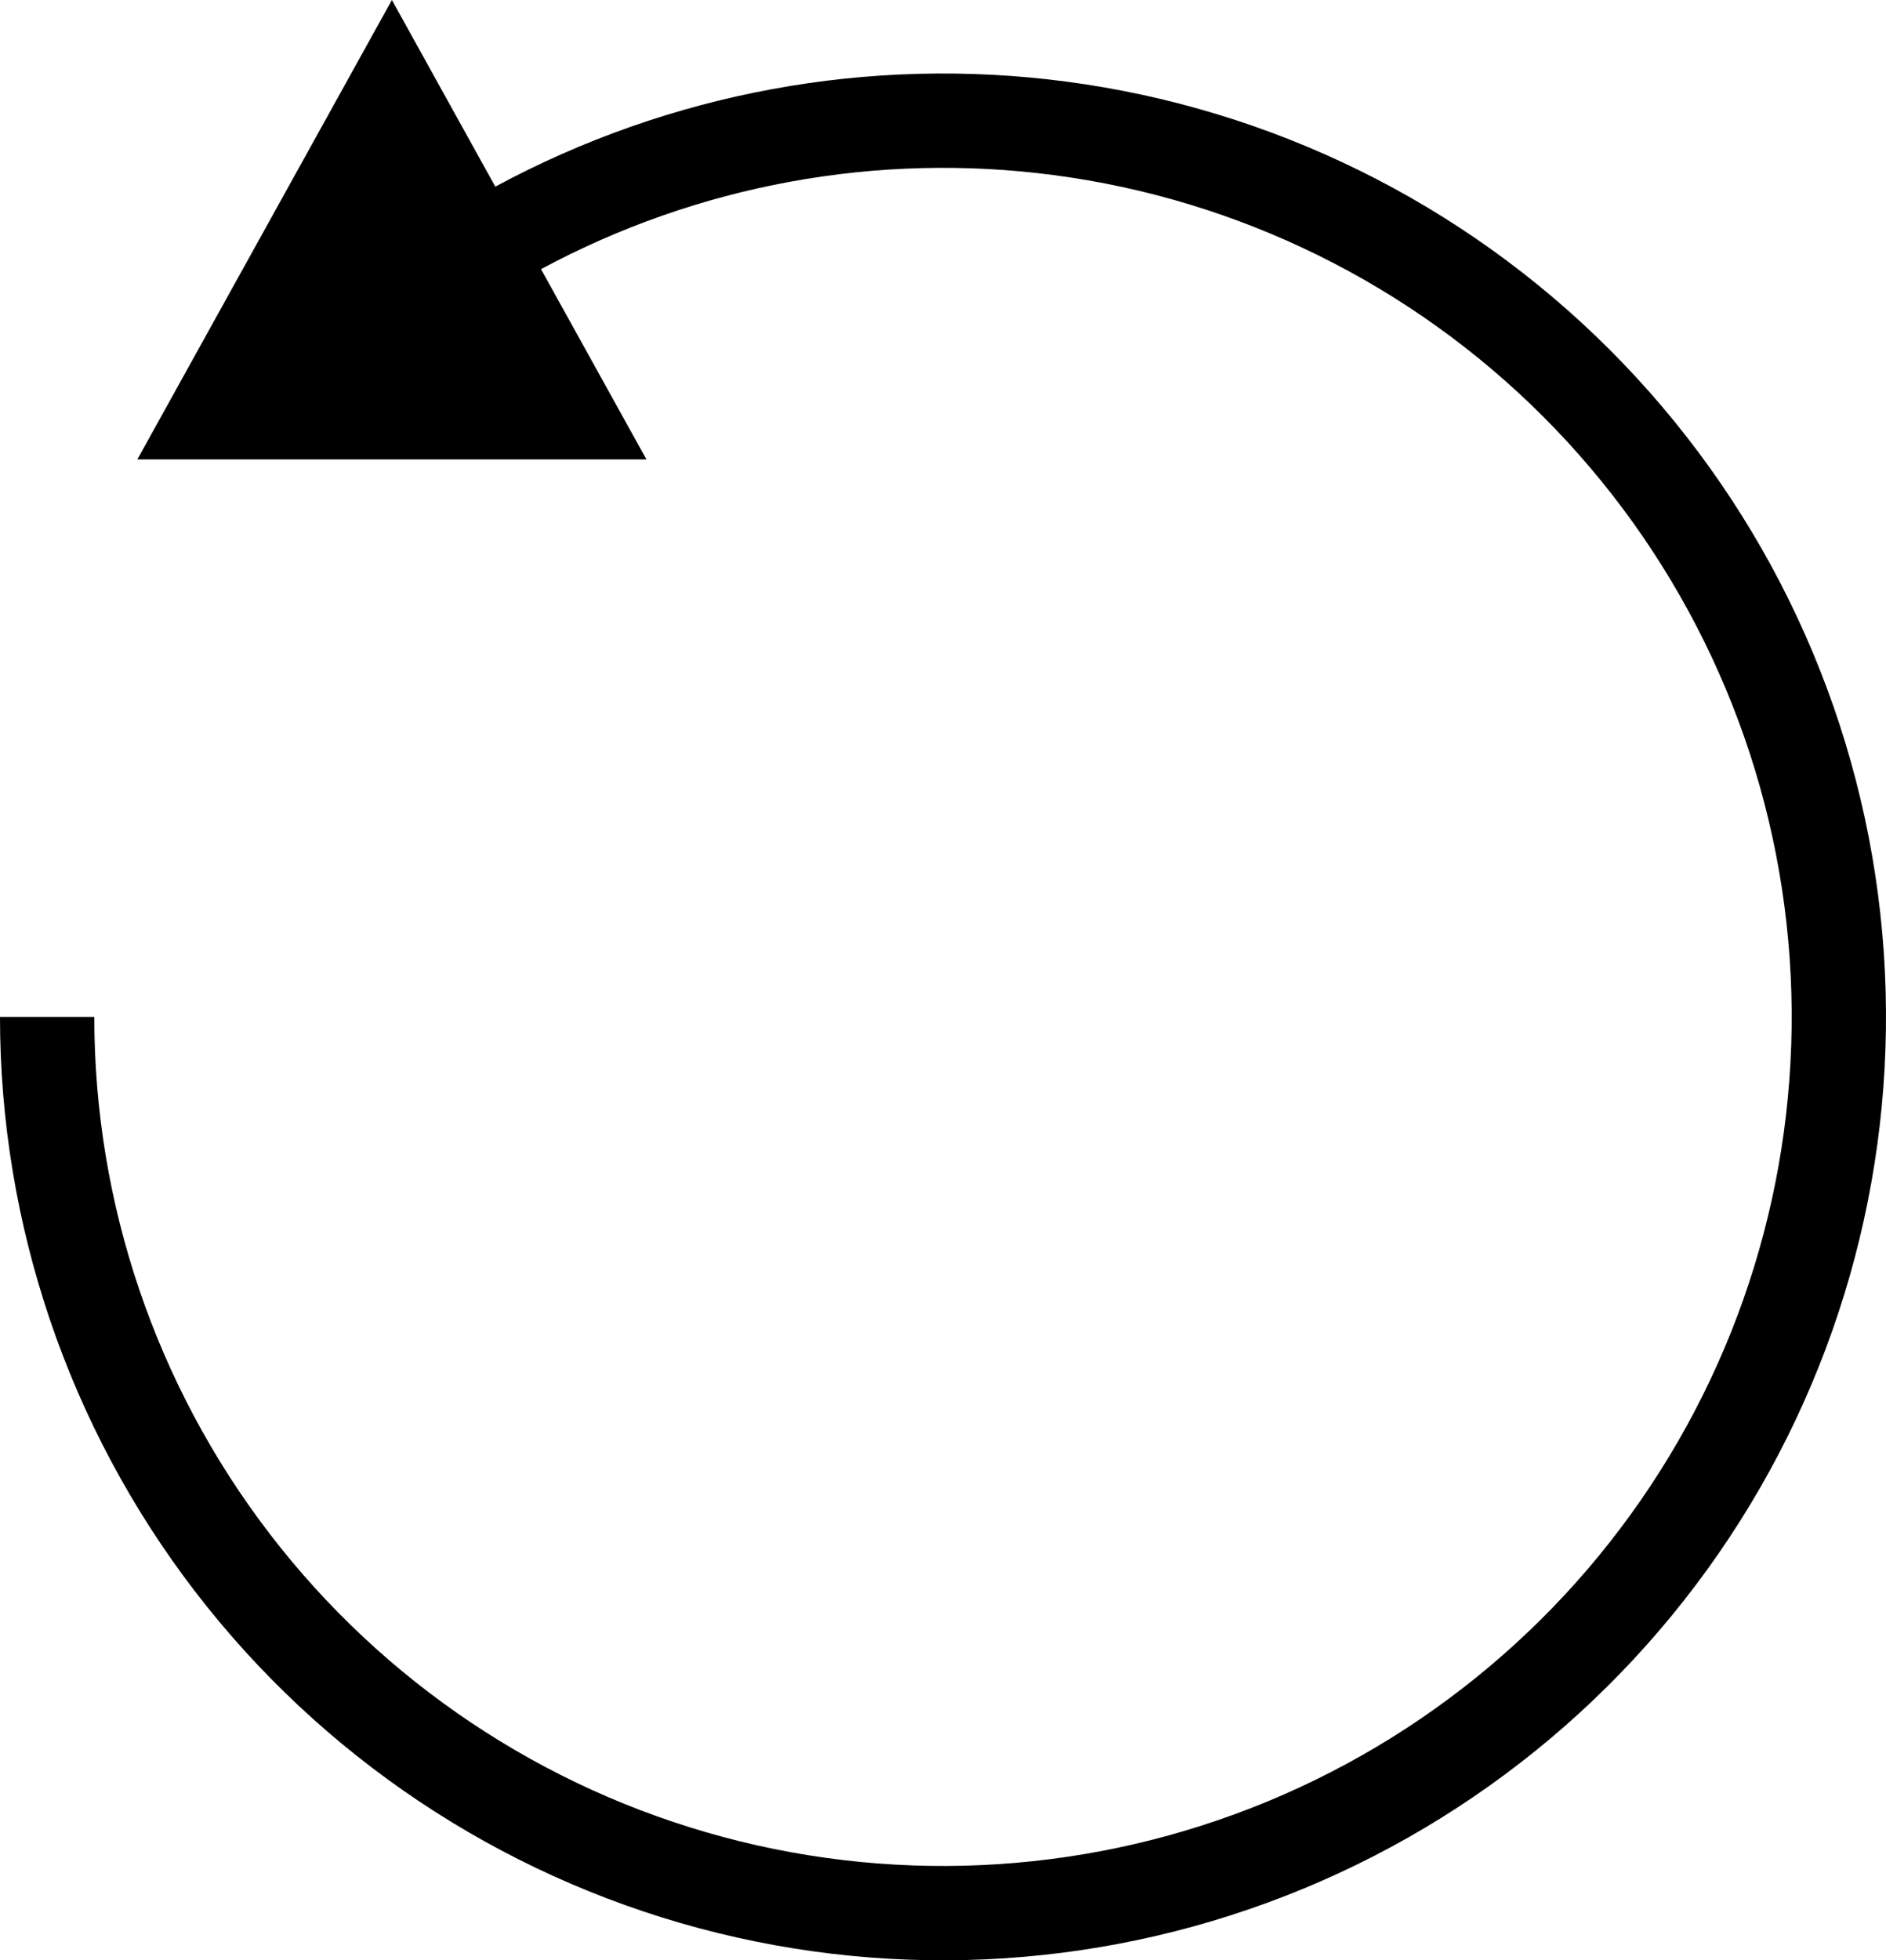<svg width="77" height="80" viewBox="0 0 77 80" fill="none" xmlns="http://www.w3.org/2000/svg">
<path d="M20.222 7.617C27.337 3.778 35.491 2.271 43.525 3.329C51.928 4.435 59.731 8.284 65.724 14.276C71.716 20.269 75.565 28.072 76.671 36.475C77.777 44.877 76.079 53.41 71.842 60.75C67.604 68.09 61.063 73.826 53.233 77.069C45.403 80.313 36.721 80.882 28.535 78.689C20.349 76.495 13.115 71.661 7.956 64.938C2.797 58.214 -5.19804e-10 49.975 0 41.5H3.85C3.85 49.128 6.367 56.542 11.011 62.594C15.654 68.645 22.165 72.996 29.532 74.97C36.9 76.944 44.713 76.431 51.76 73.513C58.807 70.594 64.694 65.431 68.508 58.825C72.322 52.219 73.849 44.54 72.853 36.977C71.858 29.415 68.394 22.393 63.001 16.999C57.607 11.605 50.585 8.142 43.023 7.146C35.806 6.196 28.483 7.545 22.088 10.984L26.393 18.75H5.607L16 0L20.222 7.617Z" fill="black"/>
</svg>
